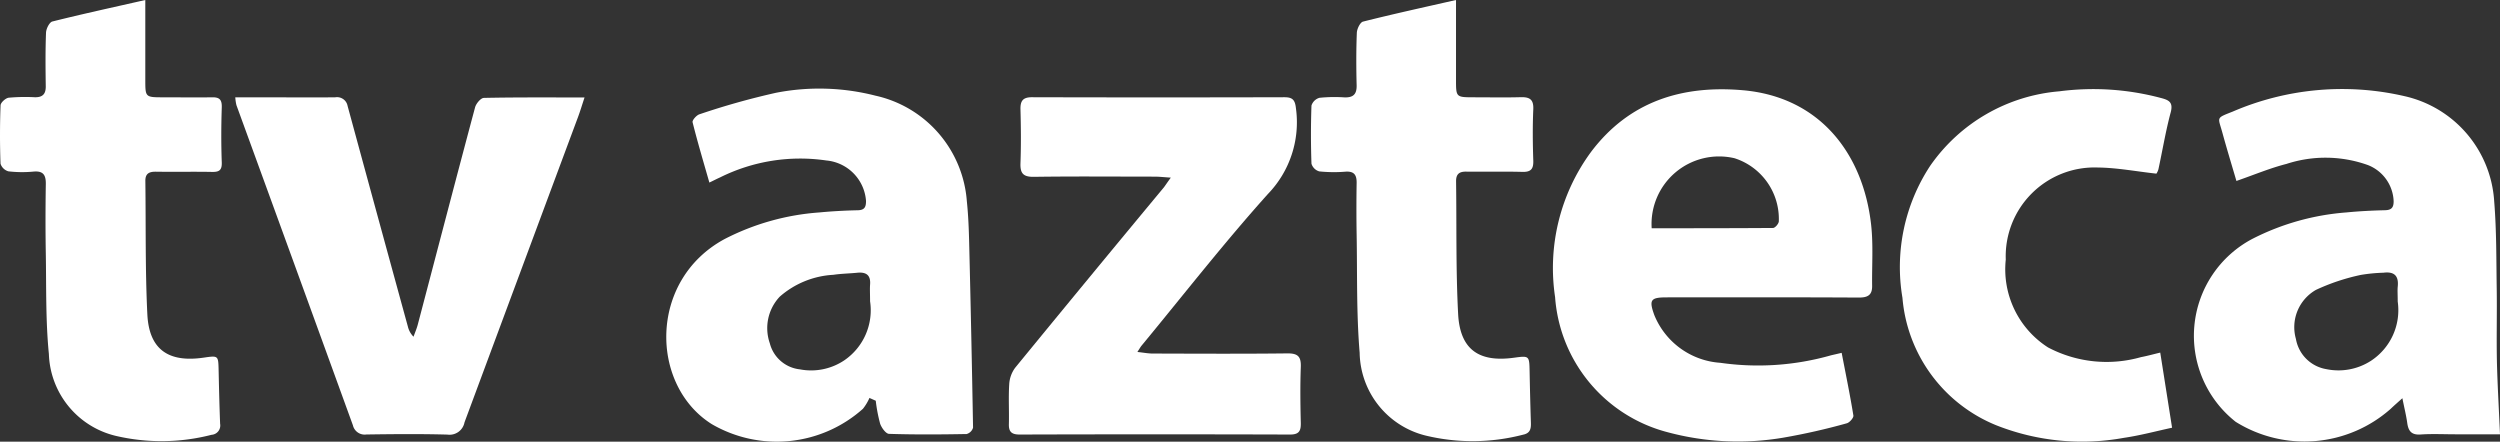 <svg xmlns="http://www.w3.org/2000/svg" width="139.879" height="24.712" viewBox="0 0 139.879 24.712"><rect x="0" y="0" width="139.879" height="24.712" fill="#333333" stroke="none"/><defs><style>.cls-1{fill:#fff;}</style></defs><title>azteca-client</title><g id="Layer_2" data-name="Layer 2"><g id="NOSOTROS"><g id="CLIENTES"><g id="LOGOS_CLIENTES" data-name="LOGOS CLIENTES"><g id="TV_AZTECA" data-name="TV AZTECA"><path class="cls-1" d="M139.879,24.3h-2.471c-.66,0-1.322-.034-1.978.011-.509.034-.679-.2-.741-.646-.057-.411-.159-.817-.272-1.384-.288.26-.469.415-.64.581a7.275,7.275,0,0,1-8.686.74,6.128,6.128,0,0,1,.954-10.248,13.824,13.824,0,0,1,5.241-1.468c.718-.071,1.442-.106,2.164-.124.362-.01.478-.154.478-.5A2.262,2.262,0,0,0,132.5,9.24a7.028,7.028,0,0,0-4.569-.068c-.921.234-1.806.609-2.8.953-.25-.856-.532-1.776-.785-2.7-.248-.9-.378-.8.58-1.182a15.482,15.482,0,0,1,9.614-.862,6.445,6.445,0,0,1,5.016,5.91c.13,1.607.115,3.227.139,4.842.021,1.362-.017,2.725.011,4.086C139.738,21.548,139.818,22.879,139.879,24.3Zm-5.723-7.432c0-.392-.019-.607,0-.817.067-.607-.18-.871-.8-.792a9.219,9.219,0,0,0-1.265.123,11.667,11.667,0,0,0-2.507.836,2.4,2.4,0,0,0-1.123,2.748,2.073,2.073,0,0,0,1.7,1.688,3.35,3.35,0,0,0,2.5-.468A3.387,3.387,0,0,0,134.156,16.87Z"/><path class="cls-1" d="M48.647,22.265a2.743,2.743,0,0,1-.363.606,7.233,7.233,0,0,1-8.463.857c-3.452-2.17-3.552-8.04.716-10.35a13.677,13.677,0,0,1,5.3-1.491c.718-.069,1.441-.107,2.163-.123.383-.009.455-.194.455-.522a2.448,2.448,0,0,0-2.219-2.263,10.062,10.062,0,0,0-5.946.947c-.173.077-.341.165-.6.289-.327-1.146-.659-2.254-.939-3.375-.029-.114.224-.4.392-.448a41.714,41.714,0,0,1,4.273-1.2,12.647,12.647,0,0,1,5.564.16,6.546,6.546,0,0,1,5.116,5.9c.082.78.112,1.567.131,2.351q.127,5.163.217,10.326a.519.519,0,0,1-.362.356c-1.446.026-2.894.037-4.339-.01-.179-.006-.423-.344-.5-.575A8.7,8.7,0,0,1,49,22.422Zm.035-5.409c0-.414-.018-.67,0-.923.047-.547-.222-.723-.725-.672-.443.044-.891.049-1.33.115a4.952,4.952,0,0,0-3,1.224,2.566,2.566,0,0,0-.554,2.609,1.952,1.952,0,0,0,1.683,1.457,3.326,3.326,0,0,0,2.492-.511A3.392,3.392,0,0,0,48.682,16.856Z"/><path class="cls-1" d="M103.044,19.742c.235,1.219.47,2.359.656,3.508.02.127-.218.4-.377.436a35.724,35.724,0,0,1-3.534.8,15.153,15.153,0,0,1-6.511-.31,8.437,8.437,0,0,1-6.268-7.551,10.959,10.959,0,0,1,2.025-8.143c2.122-2.8,5.063-3.727,8.462-3.435,4.344.372,6.749,3.575,7.194,7.513.128,1.132.042,2.287.058,3.432.008.522-.246.66-.753.657-3.577-.021-7.154-.012-10.731-.011-.91,0-1.016.133-.7,1A4.3,4.3,0,0,0,96.259,20.3a14.888,14.888,0,0,0,6.19-.42C102.612,19.843,102.775,19.806,103.044,19.742Zm-10.63-6.971c2.291,0,4.54,0,6.788-.016.114,0,.307-.222.325-.359a3.568,3.568,0,0,0-2.475-3.542A3.779,3.779,0,0,0,92.414,12.771Z"/><path class="cls-1" d="M65.509,9.939c-.4-.026-.649-.055-.894-.056-2.257,0-4.513-.022-6.769.011-.6.009-.771-.2-.749-.769.037-1,.027-2,0-3-.012-.482.134-.687.649-.685q7.056.019,14.112,0c.449,0,.6.134.651.613a5.77,5.77,0,0,1-1.566,4.8c-2.457,2.735-4.722,5.643-7.065,8.48-.065.078-.114.169-.239.36.342.037.6.088.855.088,2.512.007,5.024.021,7.535-.008.6-.007.775.186.753.766-.039,1.042-.025,2.086,0,3.129.009.445-.1.646-.6.645q-7.566-.023-15.133,0c-.442,0-.615-.149-.6-.59.018-.744-.028-1.492.019-2.234a1.706,1.706,0,0,1,.335-.916q4.143-5.062,8.322-10.094C65.221,10.348,65.311,10.21,65.509,9.939Z"/><path class="cls-1" d="M13.165,5.446h1.561c1.341,0,2.682.009,4.023,0a.6.6,0,0,1,.7.484q1.68,6.176,3.374,12.348a1.2,1.2,0,0,0,.314.562c.083-.232.182-.459.244-.7,1.065-4.045,2.119-8.092,3.2-12.132.057-.213.319-.527.492-.53,1.845-.039,3.692-.024,5.633-.024-.14.422-.24.76-.363,1.09q-3.18,8.544-6.354,17.09a.851.851,0,0,1-.958.682c-1.51-.042-3.022-.027-4.533-.006a.675.675,0,0,1-.752-.513q-3.251-8.958-6.517-17.912A2.52,2.52,0,0,1,13.165,5.446Z"/><path class="cls-1" d="M81.466,0c0,1.568,0,3.011,0,4.453,0,.988,0,.989.994.991.873,0,1.746.019,2.617-.006.5-.014.739.115.713.679-.042.956-.032,1.915,0,2.872.014.469-.134.642-.616.628-1.042-.029-2.086,0-3.128-.014-.411-.008-.582.146-.576.553.034,2.466-.015,4.936.114,7.4.1,1.987,1.147,2.728,3.11,2.461.876-.119.872-.119.89.774.019.957.041,1.914.072,2.87.011.33-.041.578-.429.658a11.207,11.207,0,0,1-5.483.046,4.855,4.855,0,0,1-3.669-4.625c-.184-2.2-.13-4.416-.169-6.626q-.024-1.436,0-2.872c.008-.453-.138-.669-.624-.637a7.973,7.973,0,0,1-1.466-.015.637.637,0,0,1-.437-.431c-.038-1.083-.038-2.17,0-3.254a.655.655,0,0,1,.45-.433,8.394,8.394,0,0,1,1.4-.023c.483.016.69-.174.677-.677-.025-.978-.028-1.958.011-2.935.008-.222.184-.587.347-.628C77.949.784,79.645.414,81.466,0Z"/><path class="cls-1" d="M8.13,0c0,1.573,0,3.017,0,4.46,0,.982,0,.983,1,.985.916,0,1.831.013,2.747,0,.418-.008.545.147.531.569-.033,1.021-.037,2.044,0,3.065.016.444-.14.548-.545.54-1.043-.02-2.087.005-3.13-.012-.387-.006-.608.1-.6.527.033,2.489-.011,4.981.112,7.466.1,1.952,1.175,2.7,3.153,2.41.82-.119.815-.119.834.7.022,1,.045,2,.084,3a.522.522,0,0,1-.481.618,11.226,11.226,0,0,1-5.364.058,4.876,4.876,0,0,1-3.736-4.578c-.184-1.856-.14-3.737-.172-5.607-.023-1.3-.02-2.6,0-3.9.009-.509-.143-.75-.691-.7a6.7,6.7,0,0,1-1.4-.014.645.645,0,0,1-.443-.429Q-.029,7.531.031,5.9c0-.157.28-.41.454-.433a10.234,10.234,0,0,1,1.466-.026c.427.008.615-.175.609-.613-.014-1-.024-2,.015-3,.008-.22.189-.584.354-.625C4.613.782,6.311.413,8.13,0Z"/><path class="cls-1" d="M121.531,23.931c-.923.2-1.8.437-2.691.566a13.041,13.041,0,0,1-7.141-.7,8.457,8.457,0,0,1-5.254-7.135,10.308,10.308,0,0,1,1.549-7.38,9.776,9.776,0,0,1,7.224-4.172,14.668,14.668,0,0,1,5.688.372c.455.117.7.242.546.814-.279,1.044-.456,2.115-.684,3.173a.857.857,0,0,1-.114.247c-1.129-.124-2.2-.331-3.269-.343a4.97,4.97,0,0,0-5.159,5.149,5.189,5.189,0,0,0,2.366,4.918,7.022,7.022,0,0,0,5.2.542c.347-.065.689-.161,1.077-.254Z"/></g></g></g></g></g></svg>